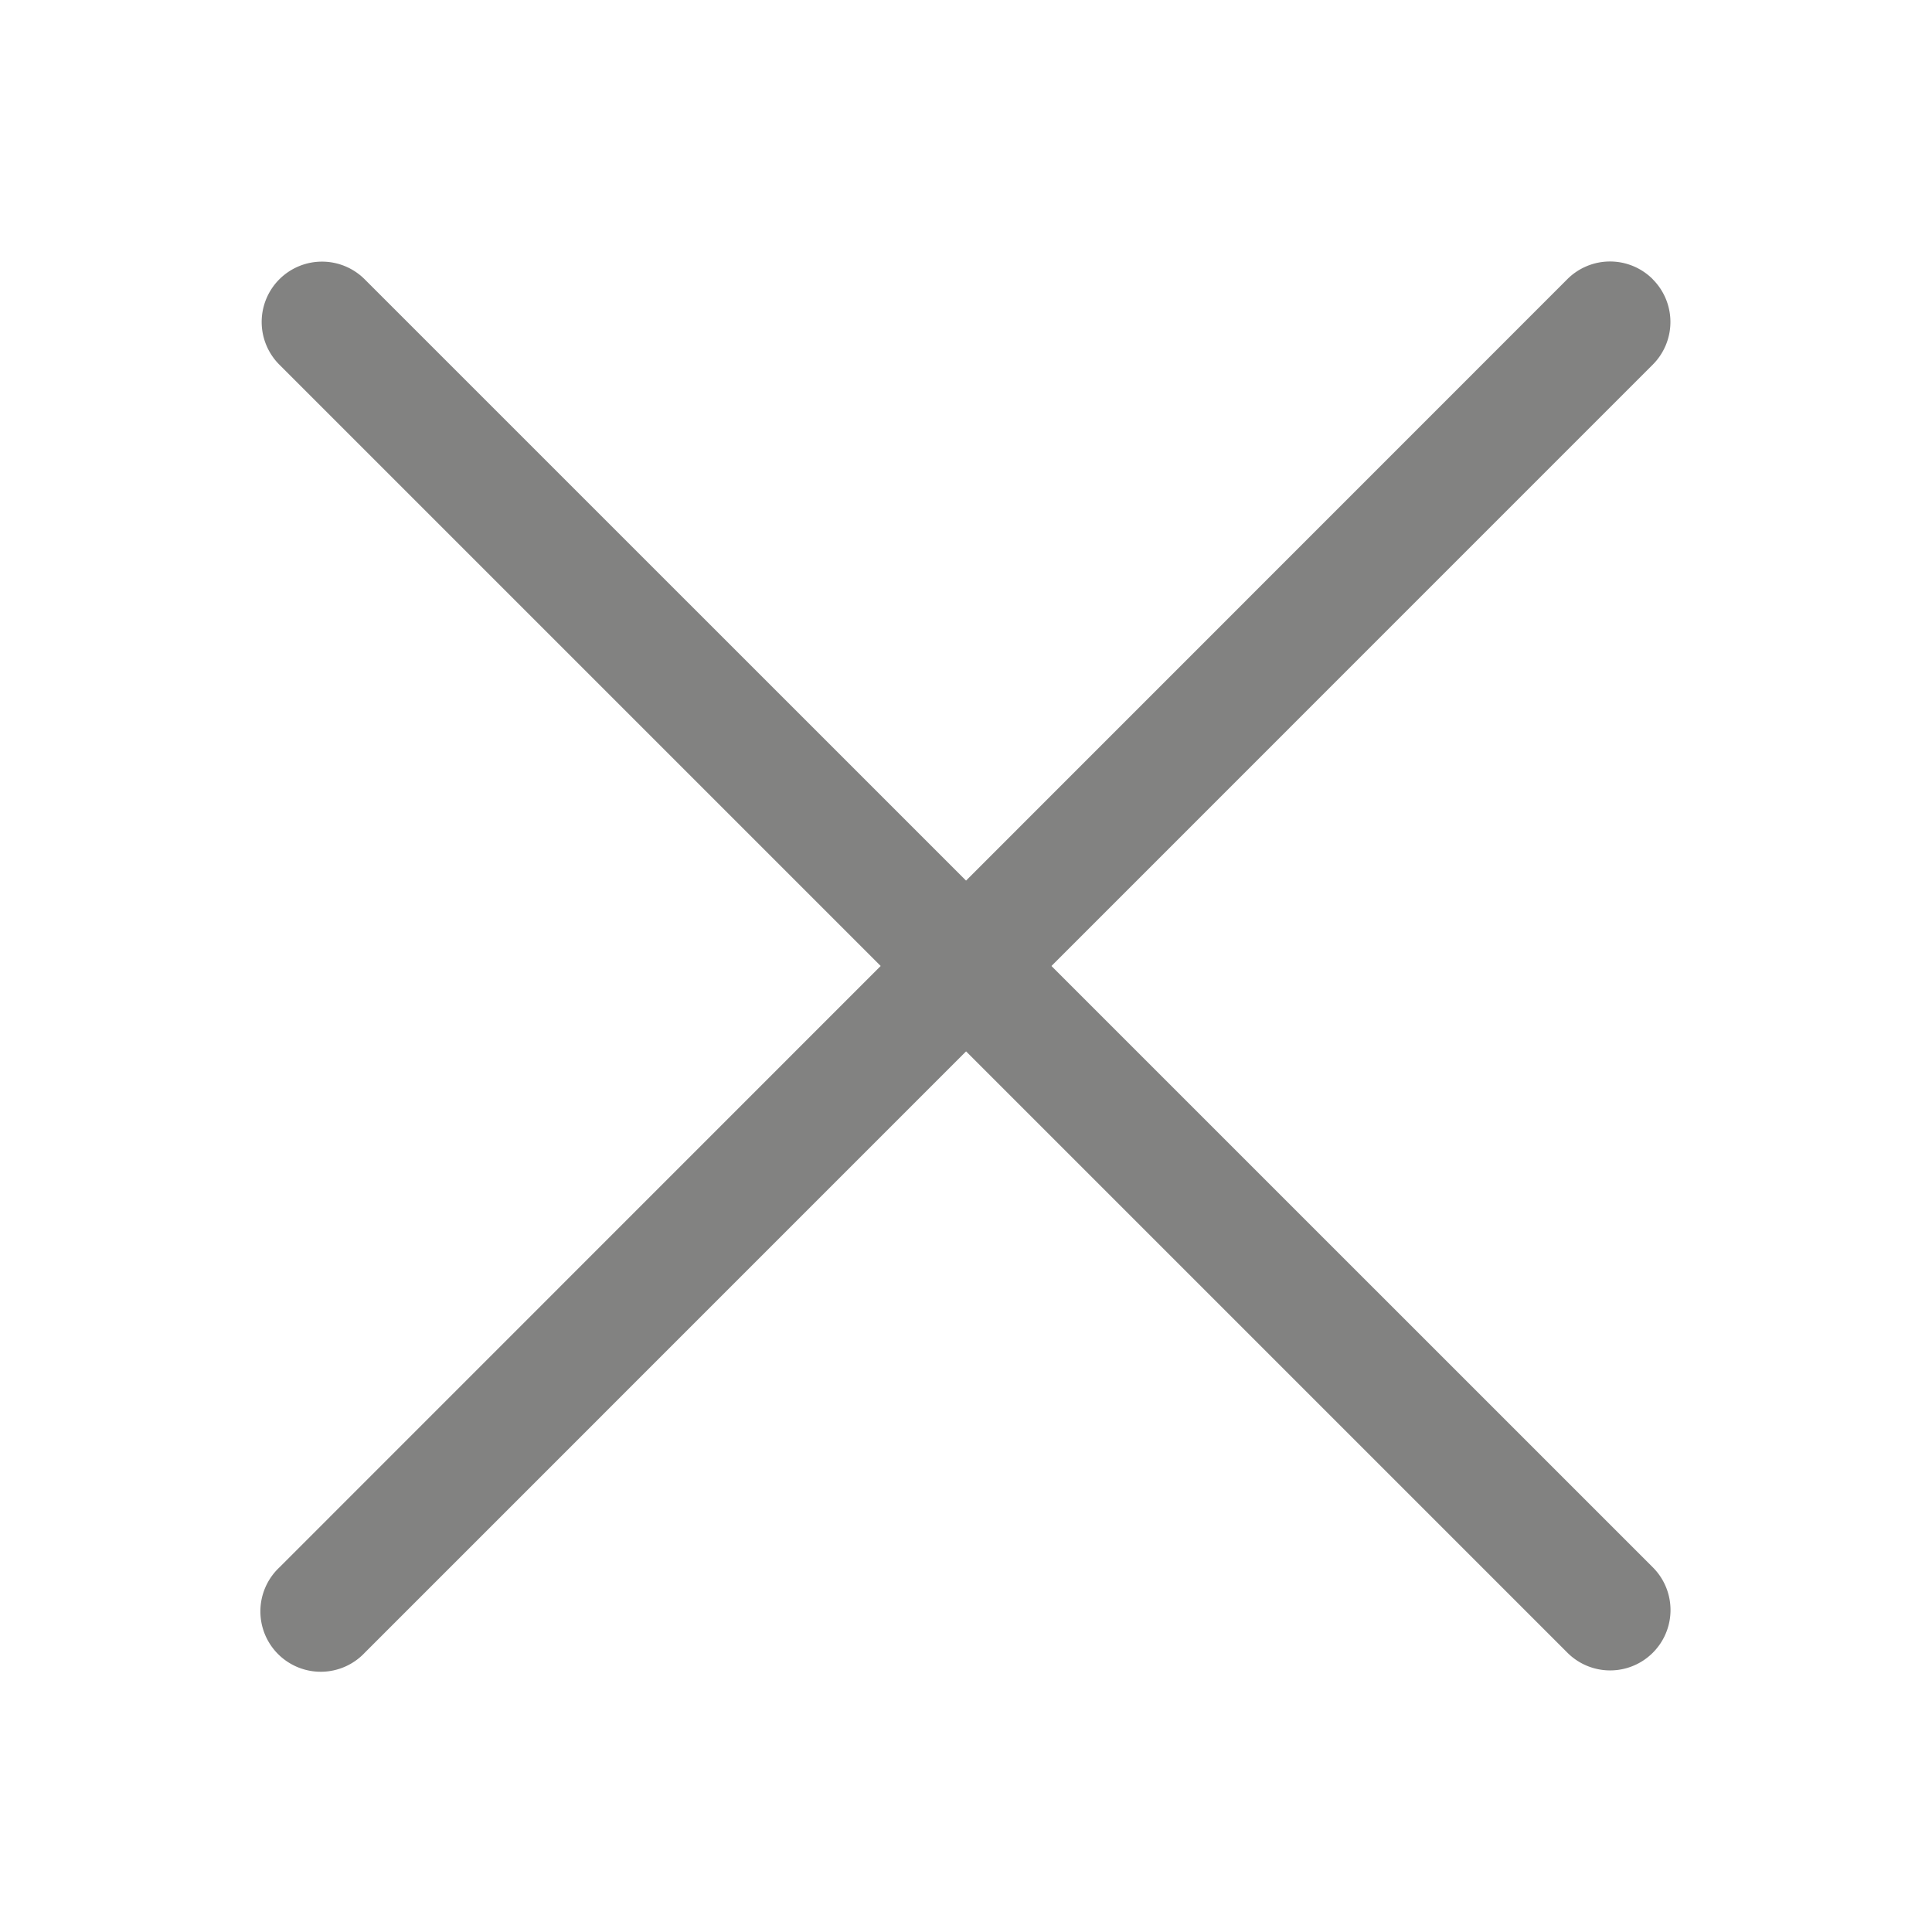 <svg width="20" height="20" viewBox="0 0 20 20" fill="none" xmlns="http://www.w3.org/2000/svg"><path fill-rule="evenodd" clip-rule="evenodd" d="M2.892 2.891a.625.625 0 0 1 .883 0L17.11 16.225a.625.625 0 0 1-.884.884L2.892 3.775a.625.625 0 0 1 0-.884Z" fill="#828281"/><path fill-rule="evenodd" clip-rule="evenodd" d="M17.109 2.891a.625.625 0 0 1 0 .884L3.775 17.11a.625.625 0 1 1-.883-.884L16.225 2.89a.625.625 0 0 1 .884 0Z" fill="#828281"/></svg>